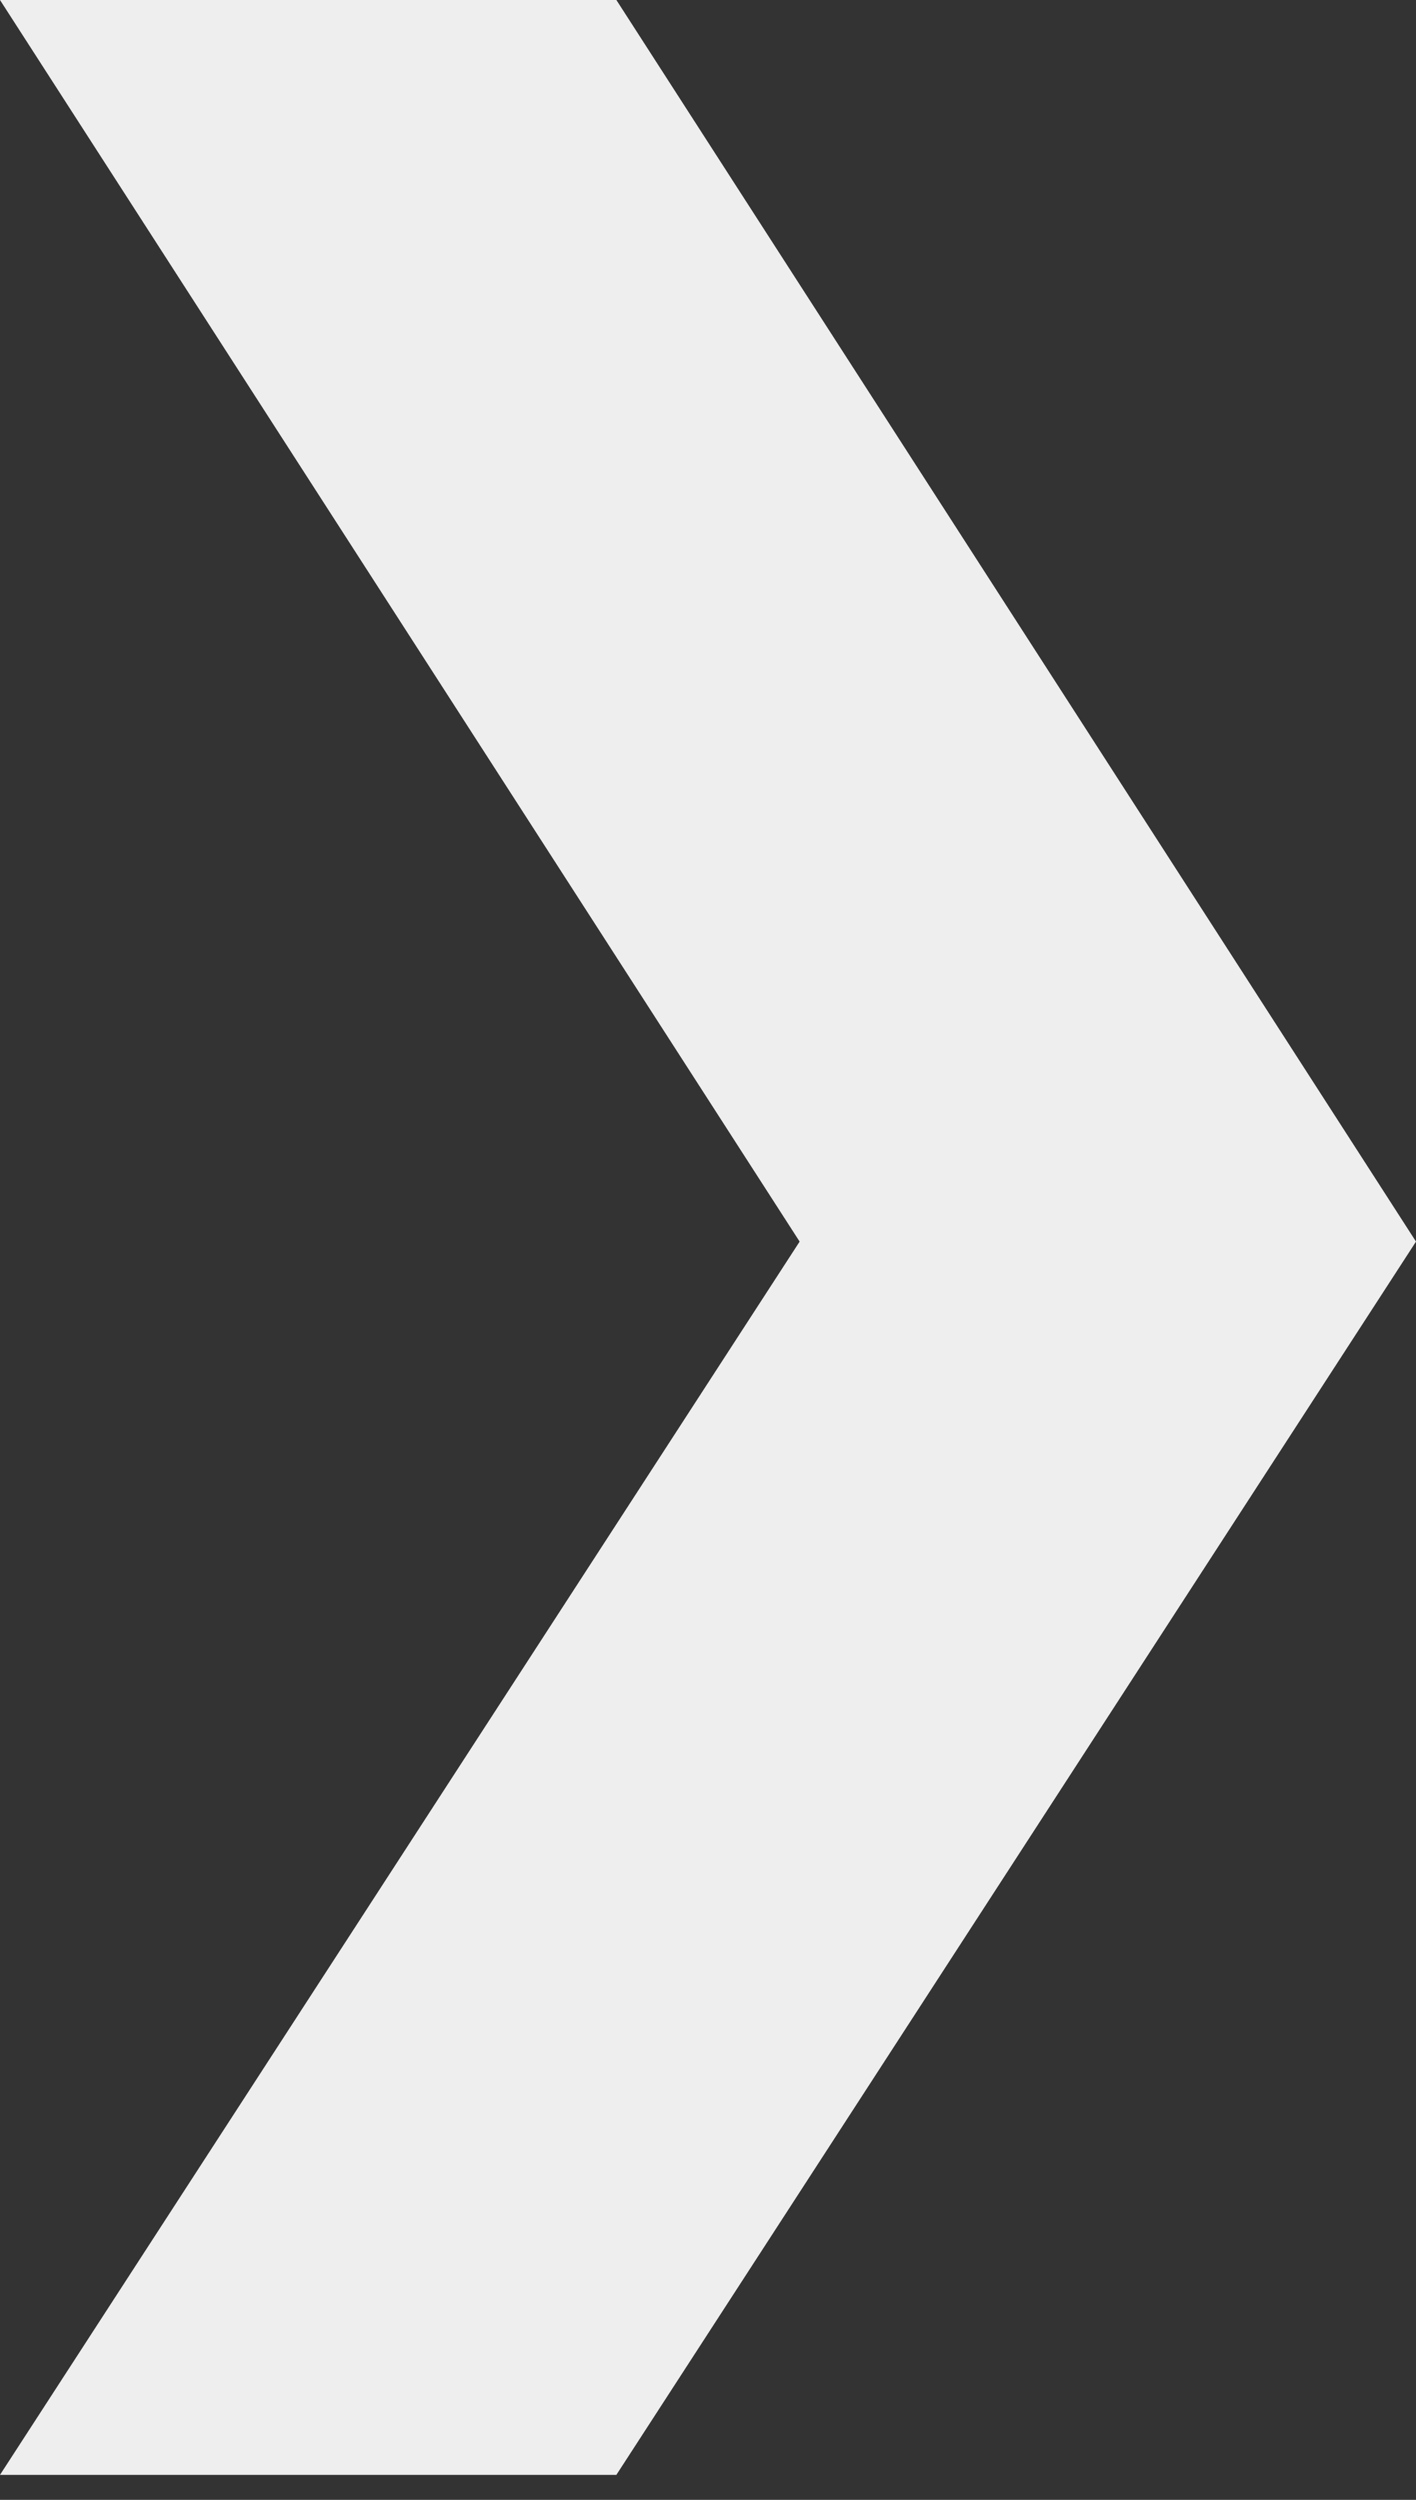<?xml version="1.0" encoding="utf-8"?>
<!-- Generator: Adobe Illustrator 17.1.0, SVG Export Plug-In . SVG Version: 6.00 Build 0)  -->
<!DOCTYPE svg PUBLIC "-//W3C//DTD SVG 1.1//EN" "http://www.w3.org/Graphics/SVG/1.1/DTD/svg11.dtd">
<svg version="1.1" id="Layer_1" xmlns="http://www.w3.org/2000/svg" xmlns:xlink="http://www.w3.org/1999/xlink" x="0px" y="0px"
	 viewBox="0 0 17 30" enable-background="new 0 0 17 30" xml:space="preserve">
<rect x="0" y="0" width="17" height="30" fill="#333333" stroke="none"/>
<polygon fill="#EFEEEE" points="7.4,0 17,14.9 7.4,29.7 0,29.7 9.6,14.9 0,0 "/>
</svg>
